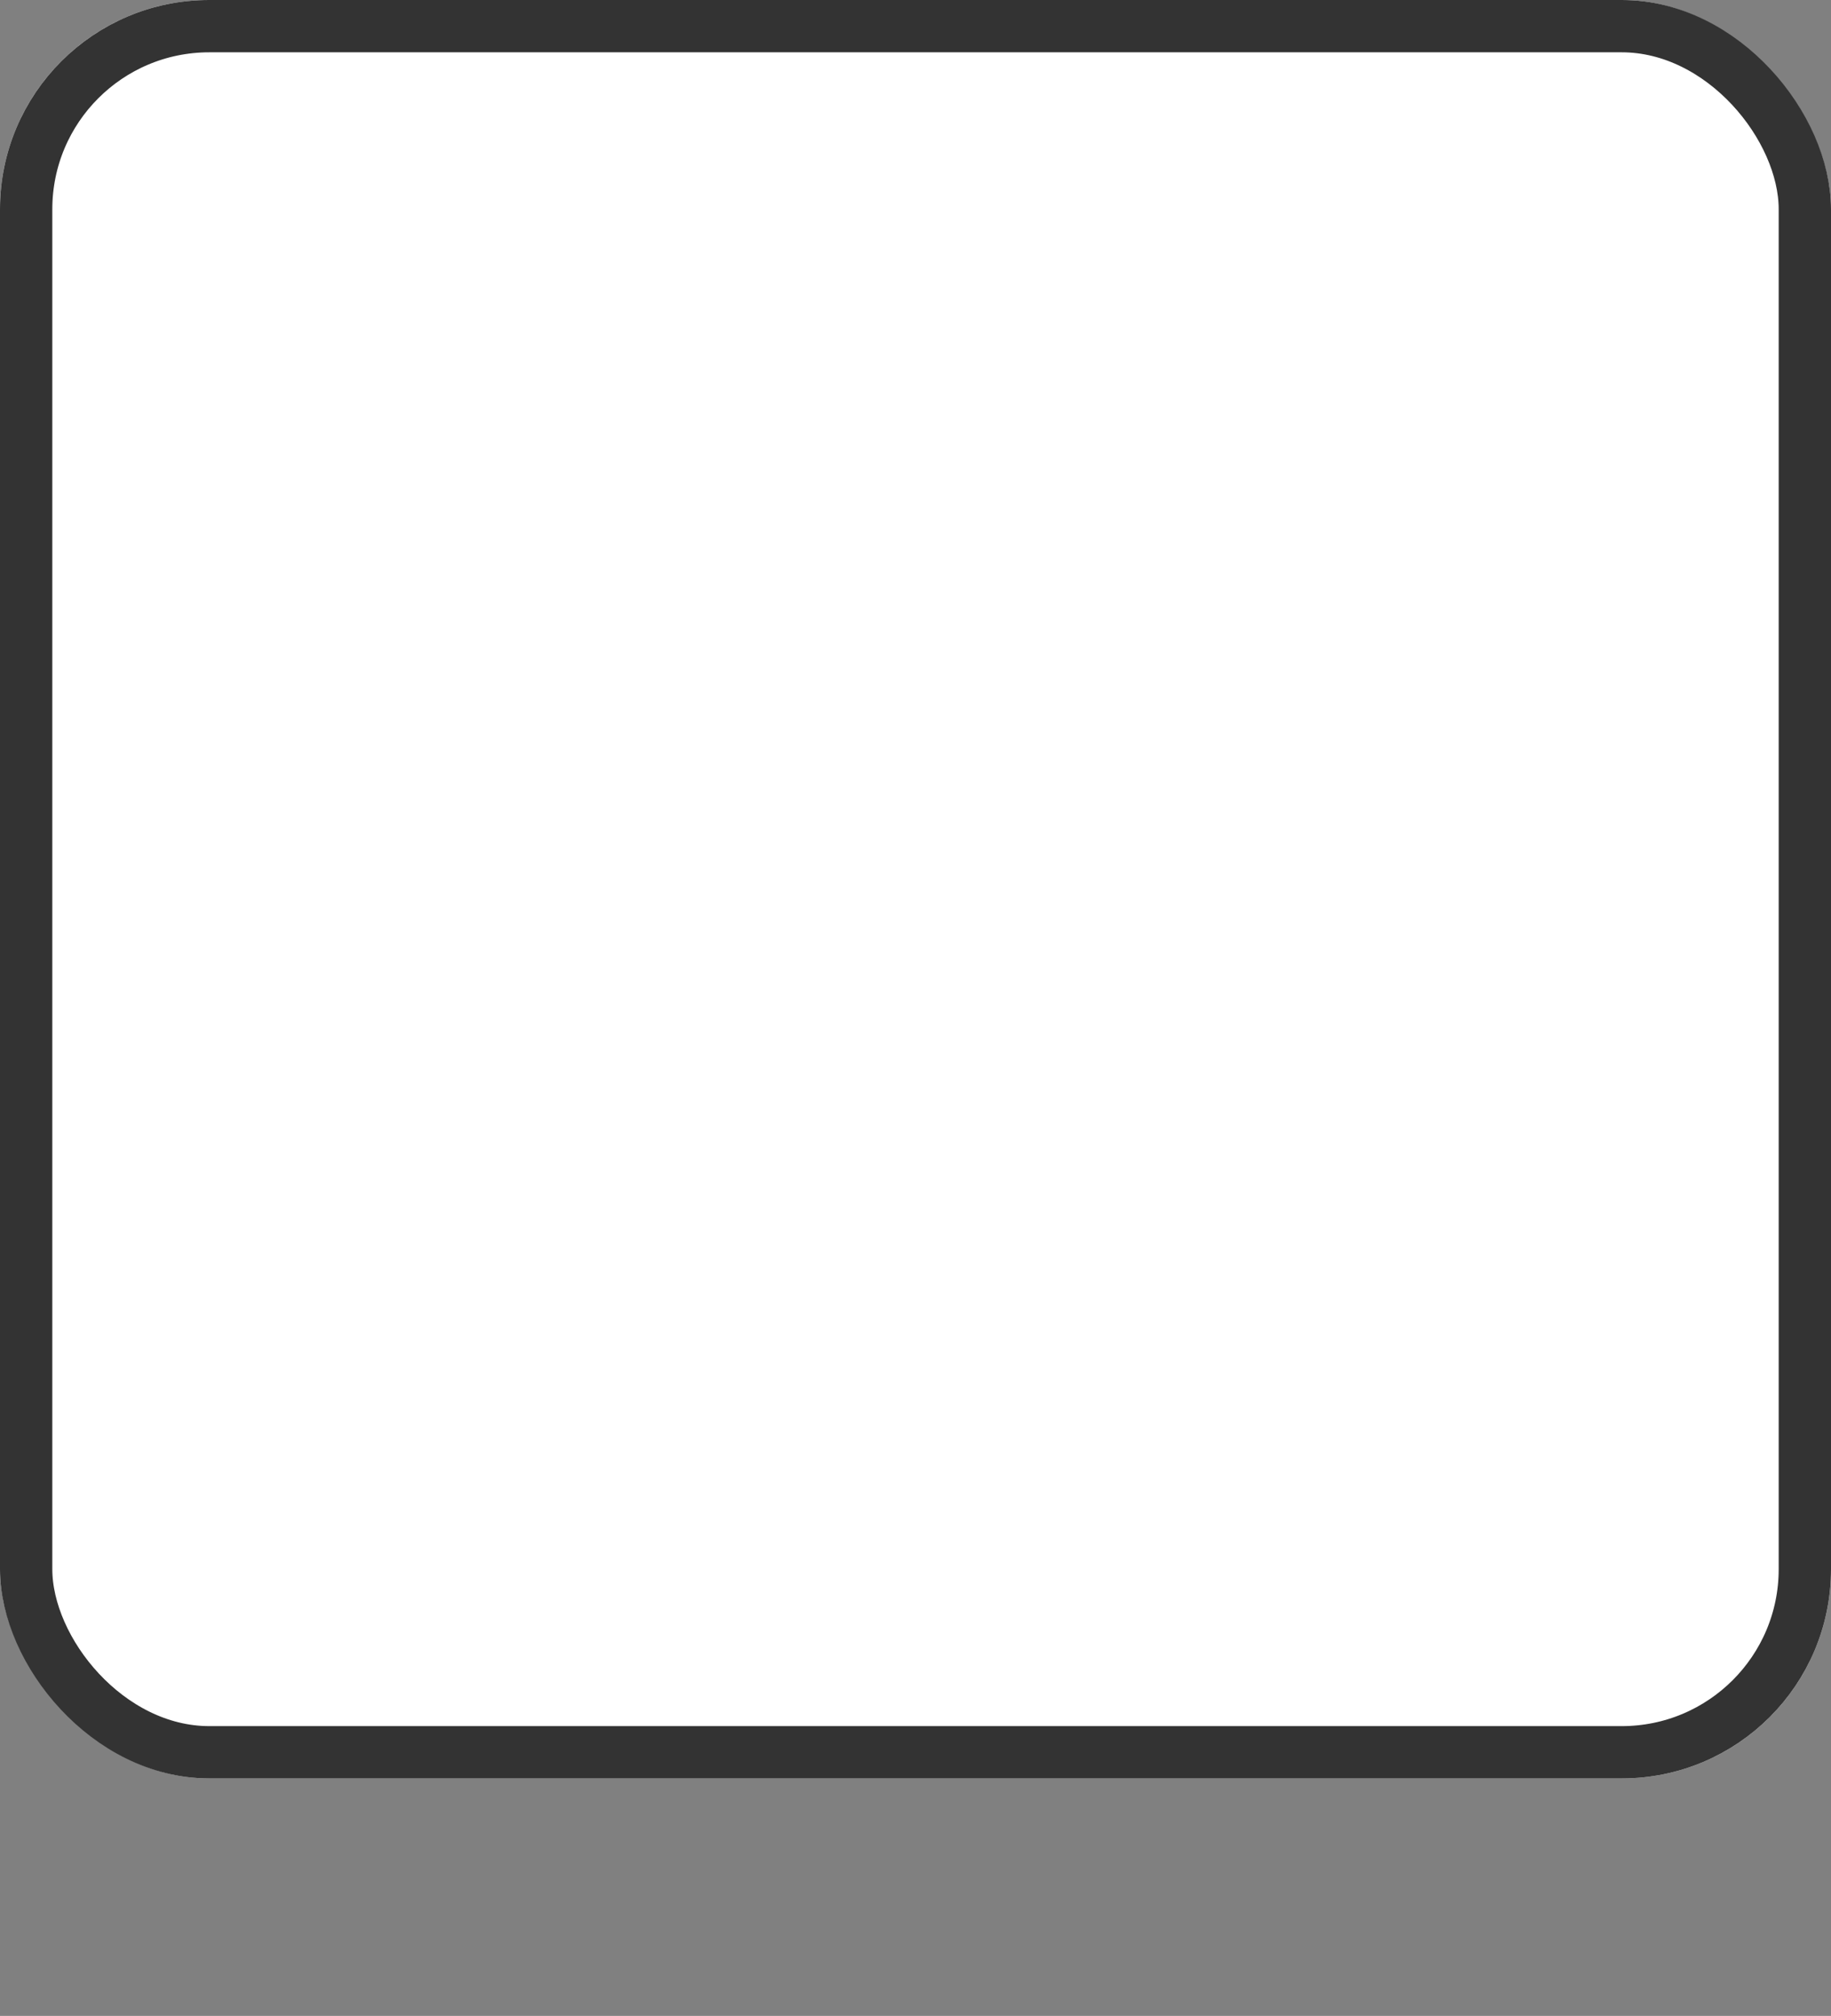 <?xml version="1.0" encoding="UTF-8"?><svg id="Layer_2" xmlns="http://www.w3.org/2000/svg" viewBox="0 0 35 38.54"><rect x="0" y="0" width="35" height="38.54" fill="#808080" stroke="none"/><defs><style>.cls-1{fill:#fff;}.cls-2{fill:none;stroke:#333;}</style></defs><g id="Layer_1-2"><g id="Rectangle_28-4"><rect class="cls-1" width="35" height="34" rx="4" ry="4"/><rect class="cls-2" x=".5" y=".5" width="34" height="33" rx="3.5" ry="3.5"/></g></g></svg>